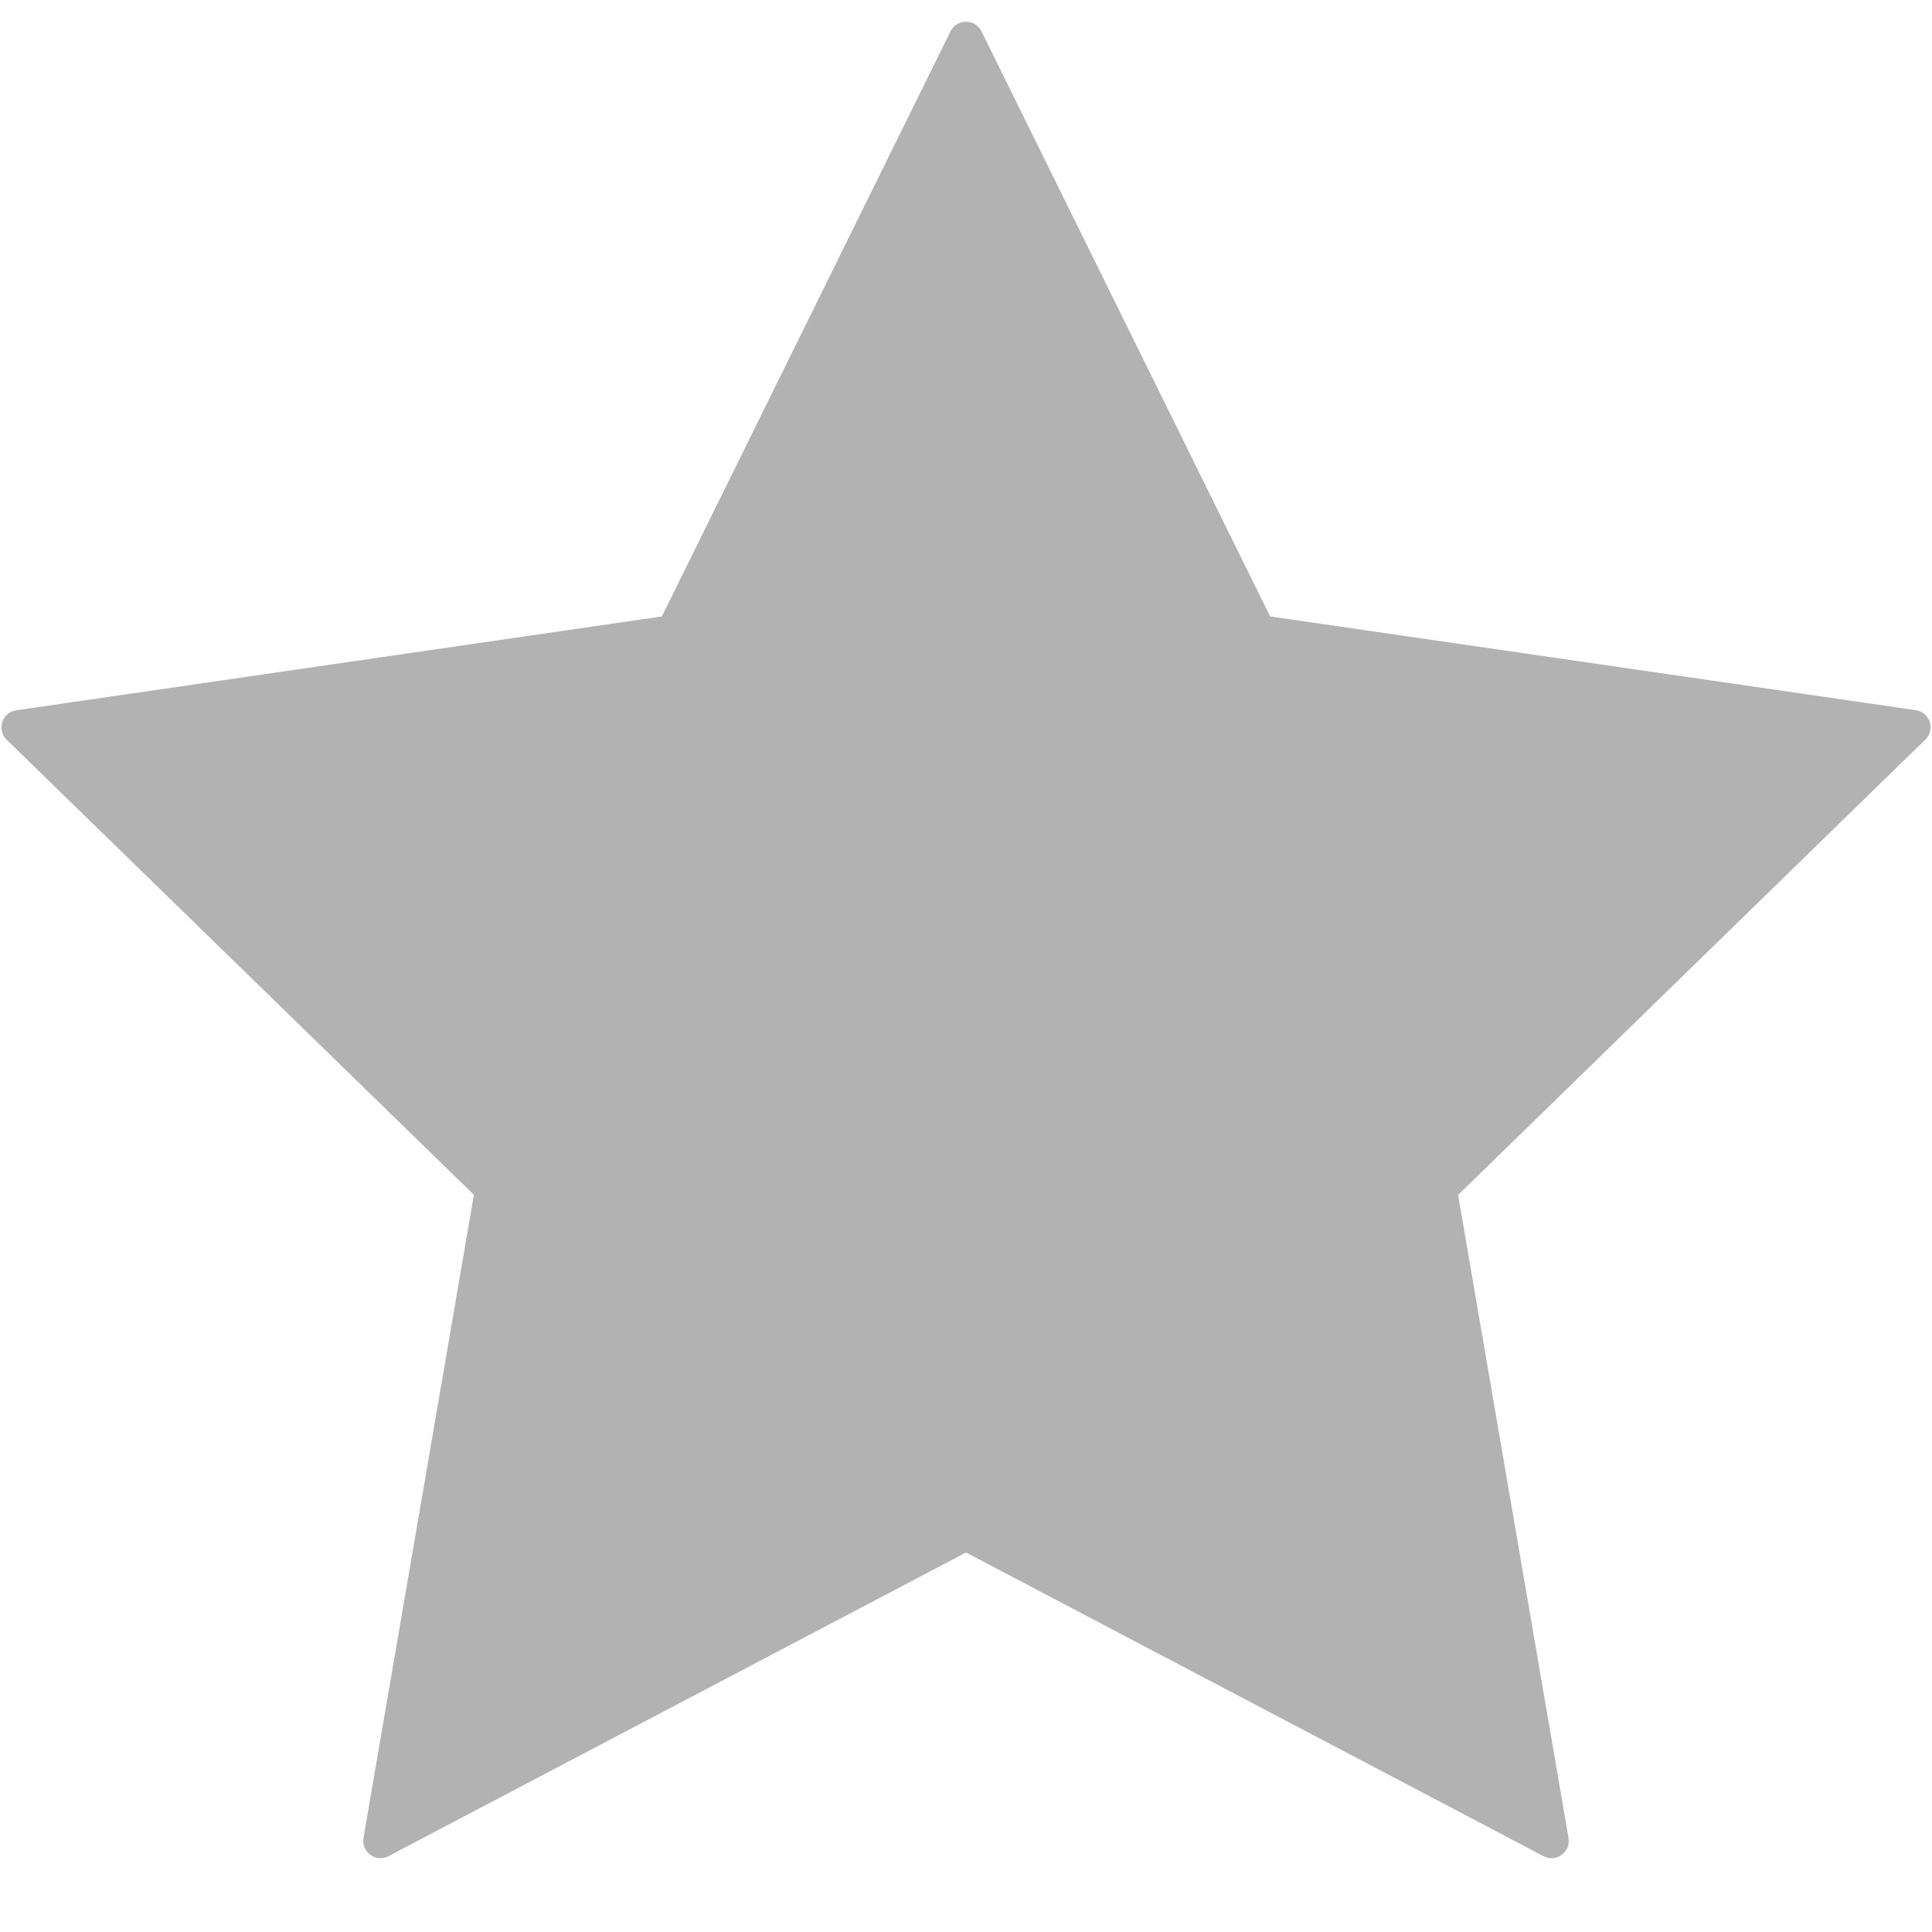 <svg class="icon"  viewBox="0 0 1024 1024" version="1.1" xmlns="http://www.w3.org/2000/svg"><path d="M512 822.857l-306.03 160.914a9.143 9.143 0 0 1-13.312-9.655l58.514-340.846L3.511 392.046a9.143 9.143 0 0 1 5.12-15.579l342.162-49.737L503.808 16.603a9.143 9.143 0 0 1 16.384 0l153.015 310.126 342.162 49.664a9.143 9.143 0 0 1 5.12 15.579l-247.662 241.371 58.514 340.773a9.143 9.143 0 0 1-13.312 9.655L512 822.857z" fill="#B2B2B2" /></svg>